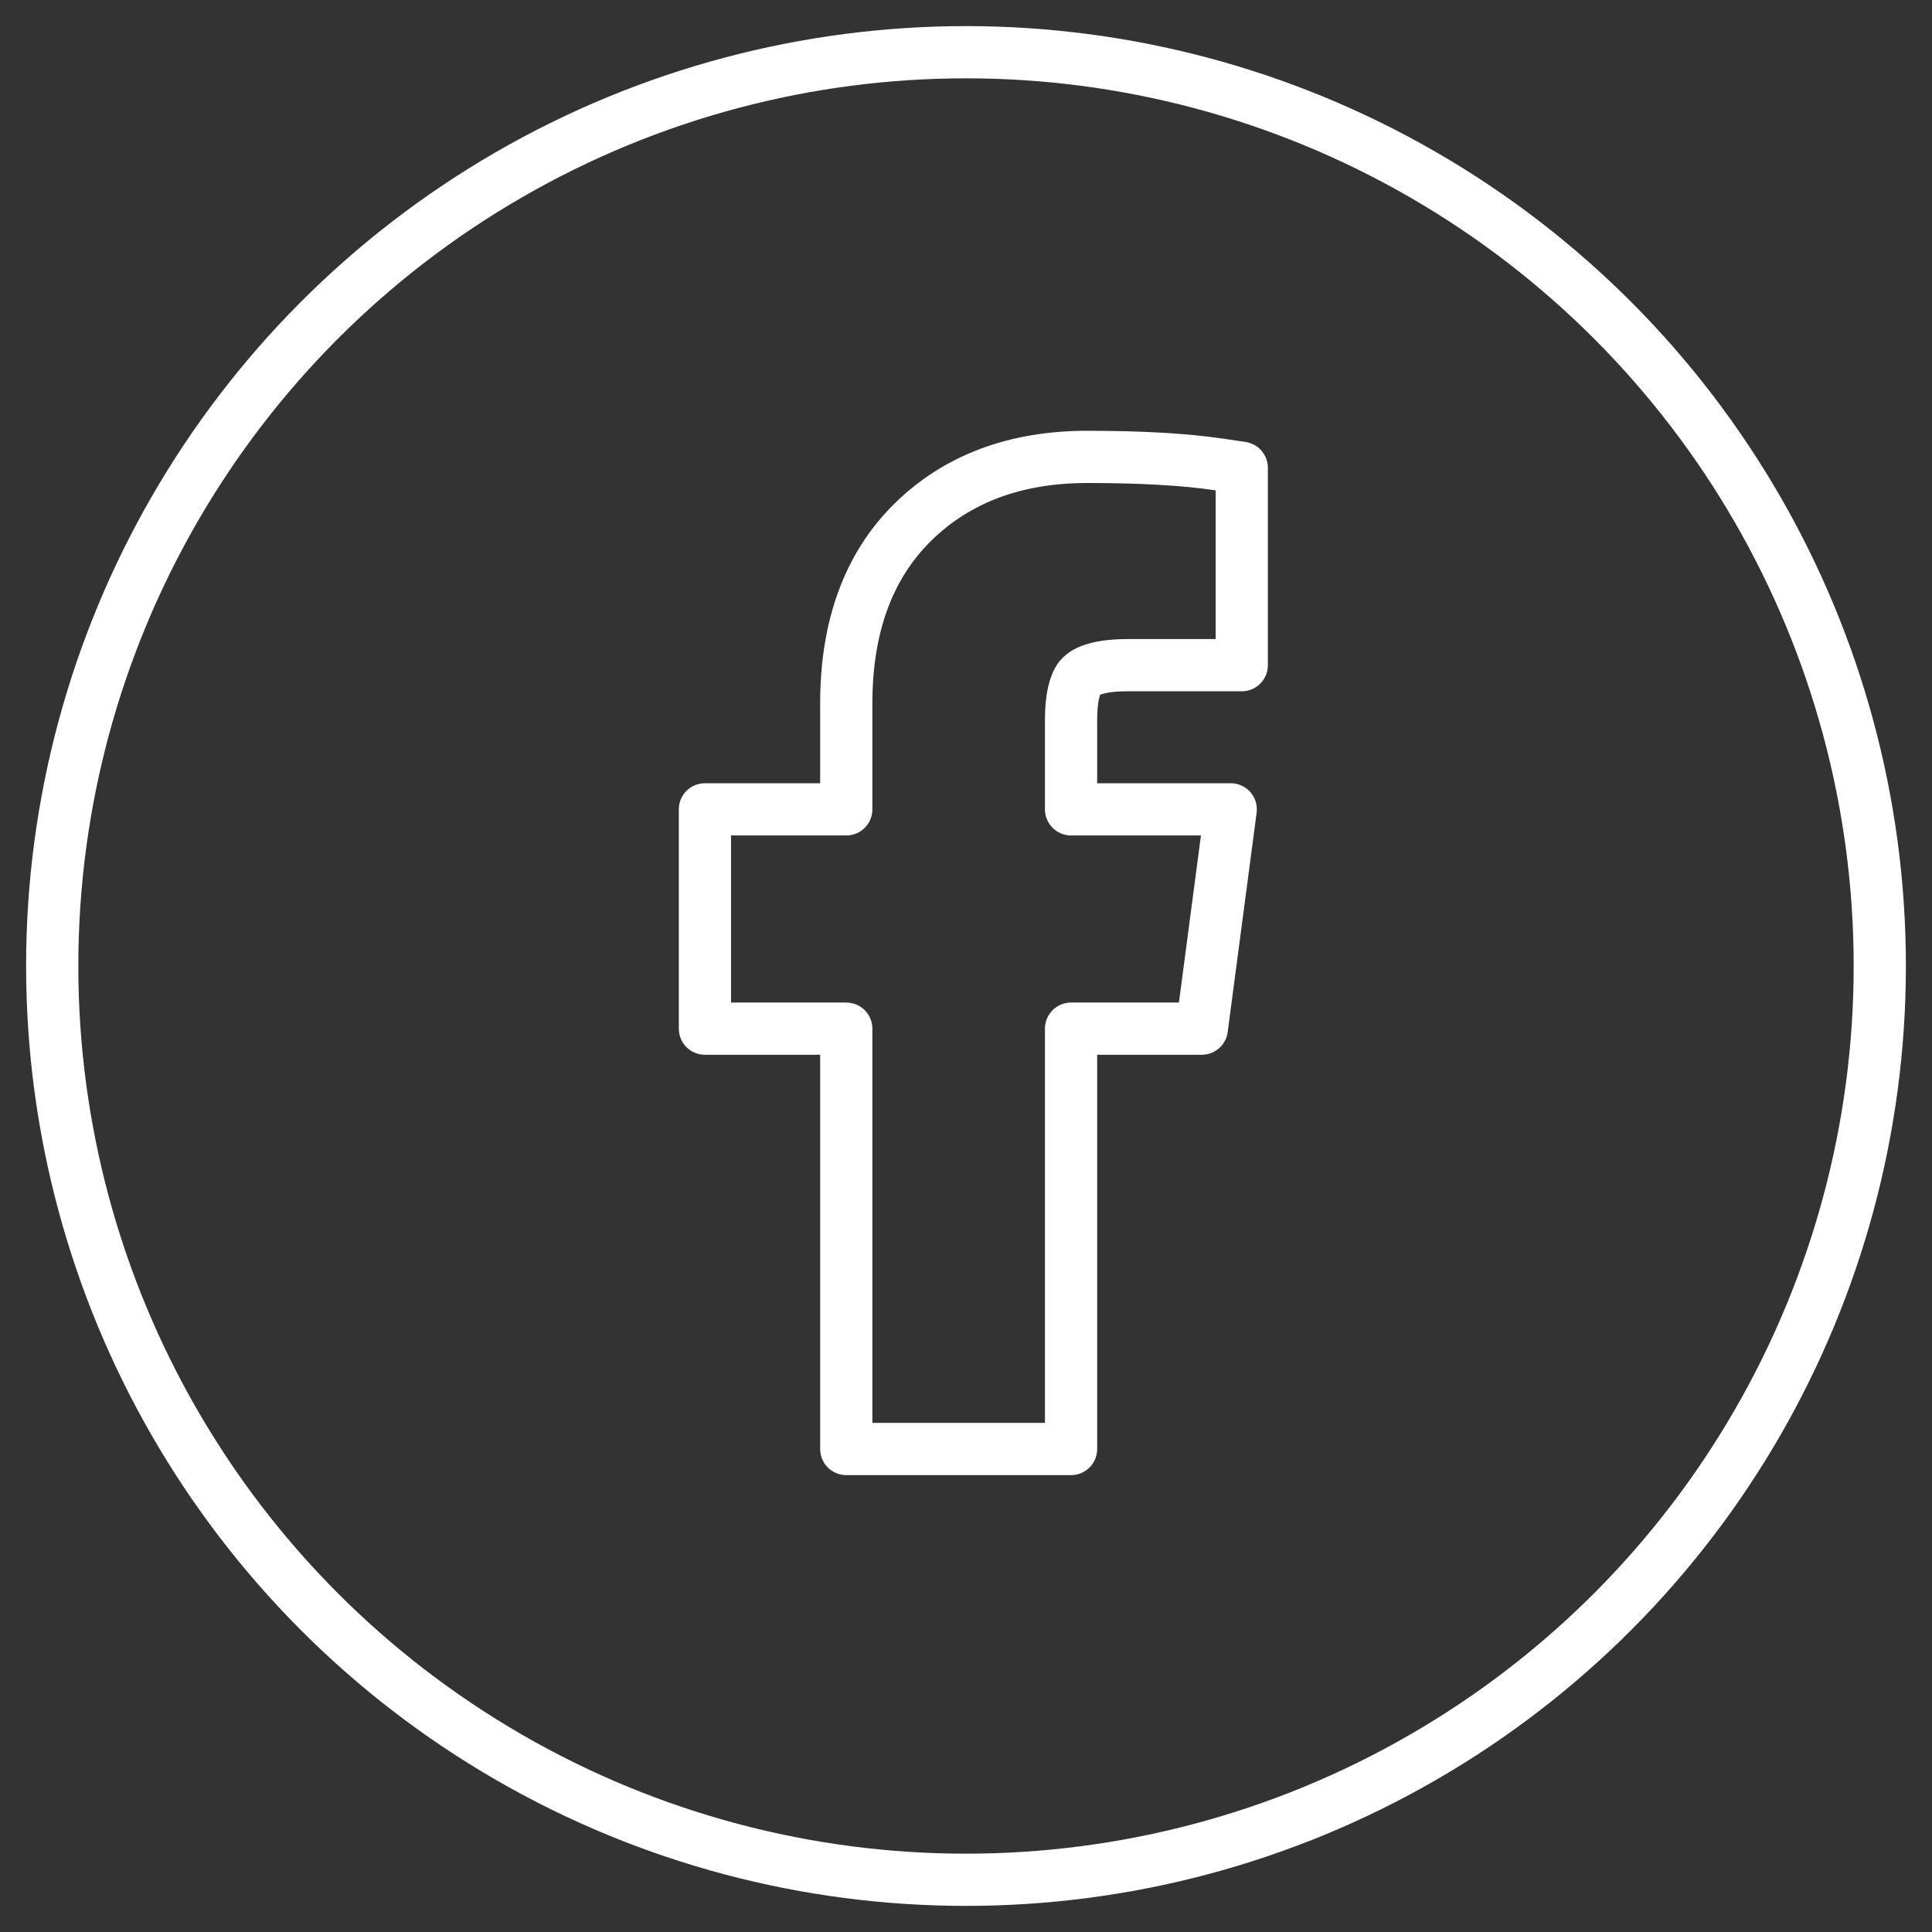 <svg xmlns="http://www.w3.org/2000/svg" width="37" height="37"><rect width="100%" height="100%" fill="#333333" stroke="none"/><g fill="none" fill-rule="evenodd" stroke="#FFF" transform="translate(1 1)"><circle cx="17.5" cy="17.5" r="17.5"/><path stroke-linecap="round" stroke-linejoin="round" d="M15.207 18.7H12.5v-4.2h2.707v-2.031c0-1.462.422-2.629 1.274-3.468.848-.835 1.971-1.251 3.34-1.251 1.03 0 1.873.048 2.534.146l.426.063v3.78h-2.187c-.5 0-.795.095-.91.234-.105.13-.172.4-.172.812V14.5h3.058l-.554 4.2h-2.504v8.05h-4.305V18.7z"/></g></svg>